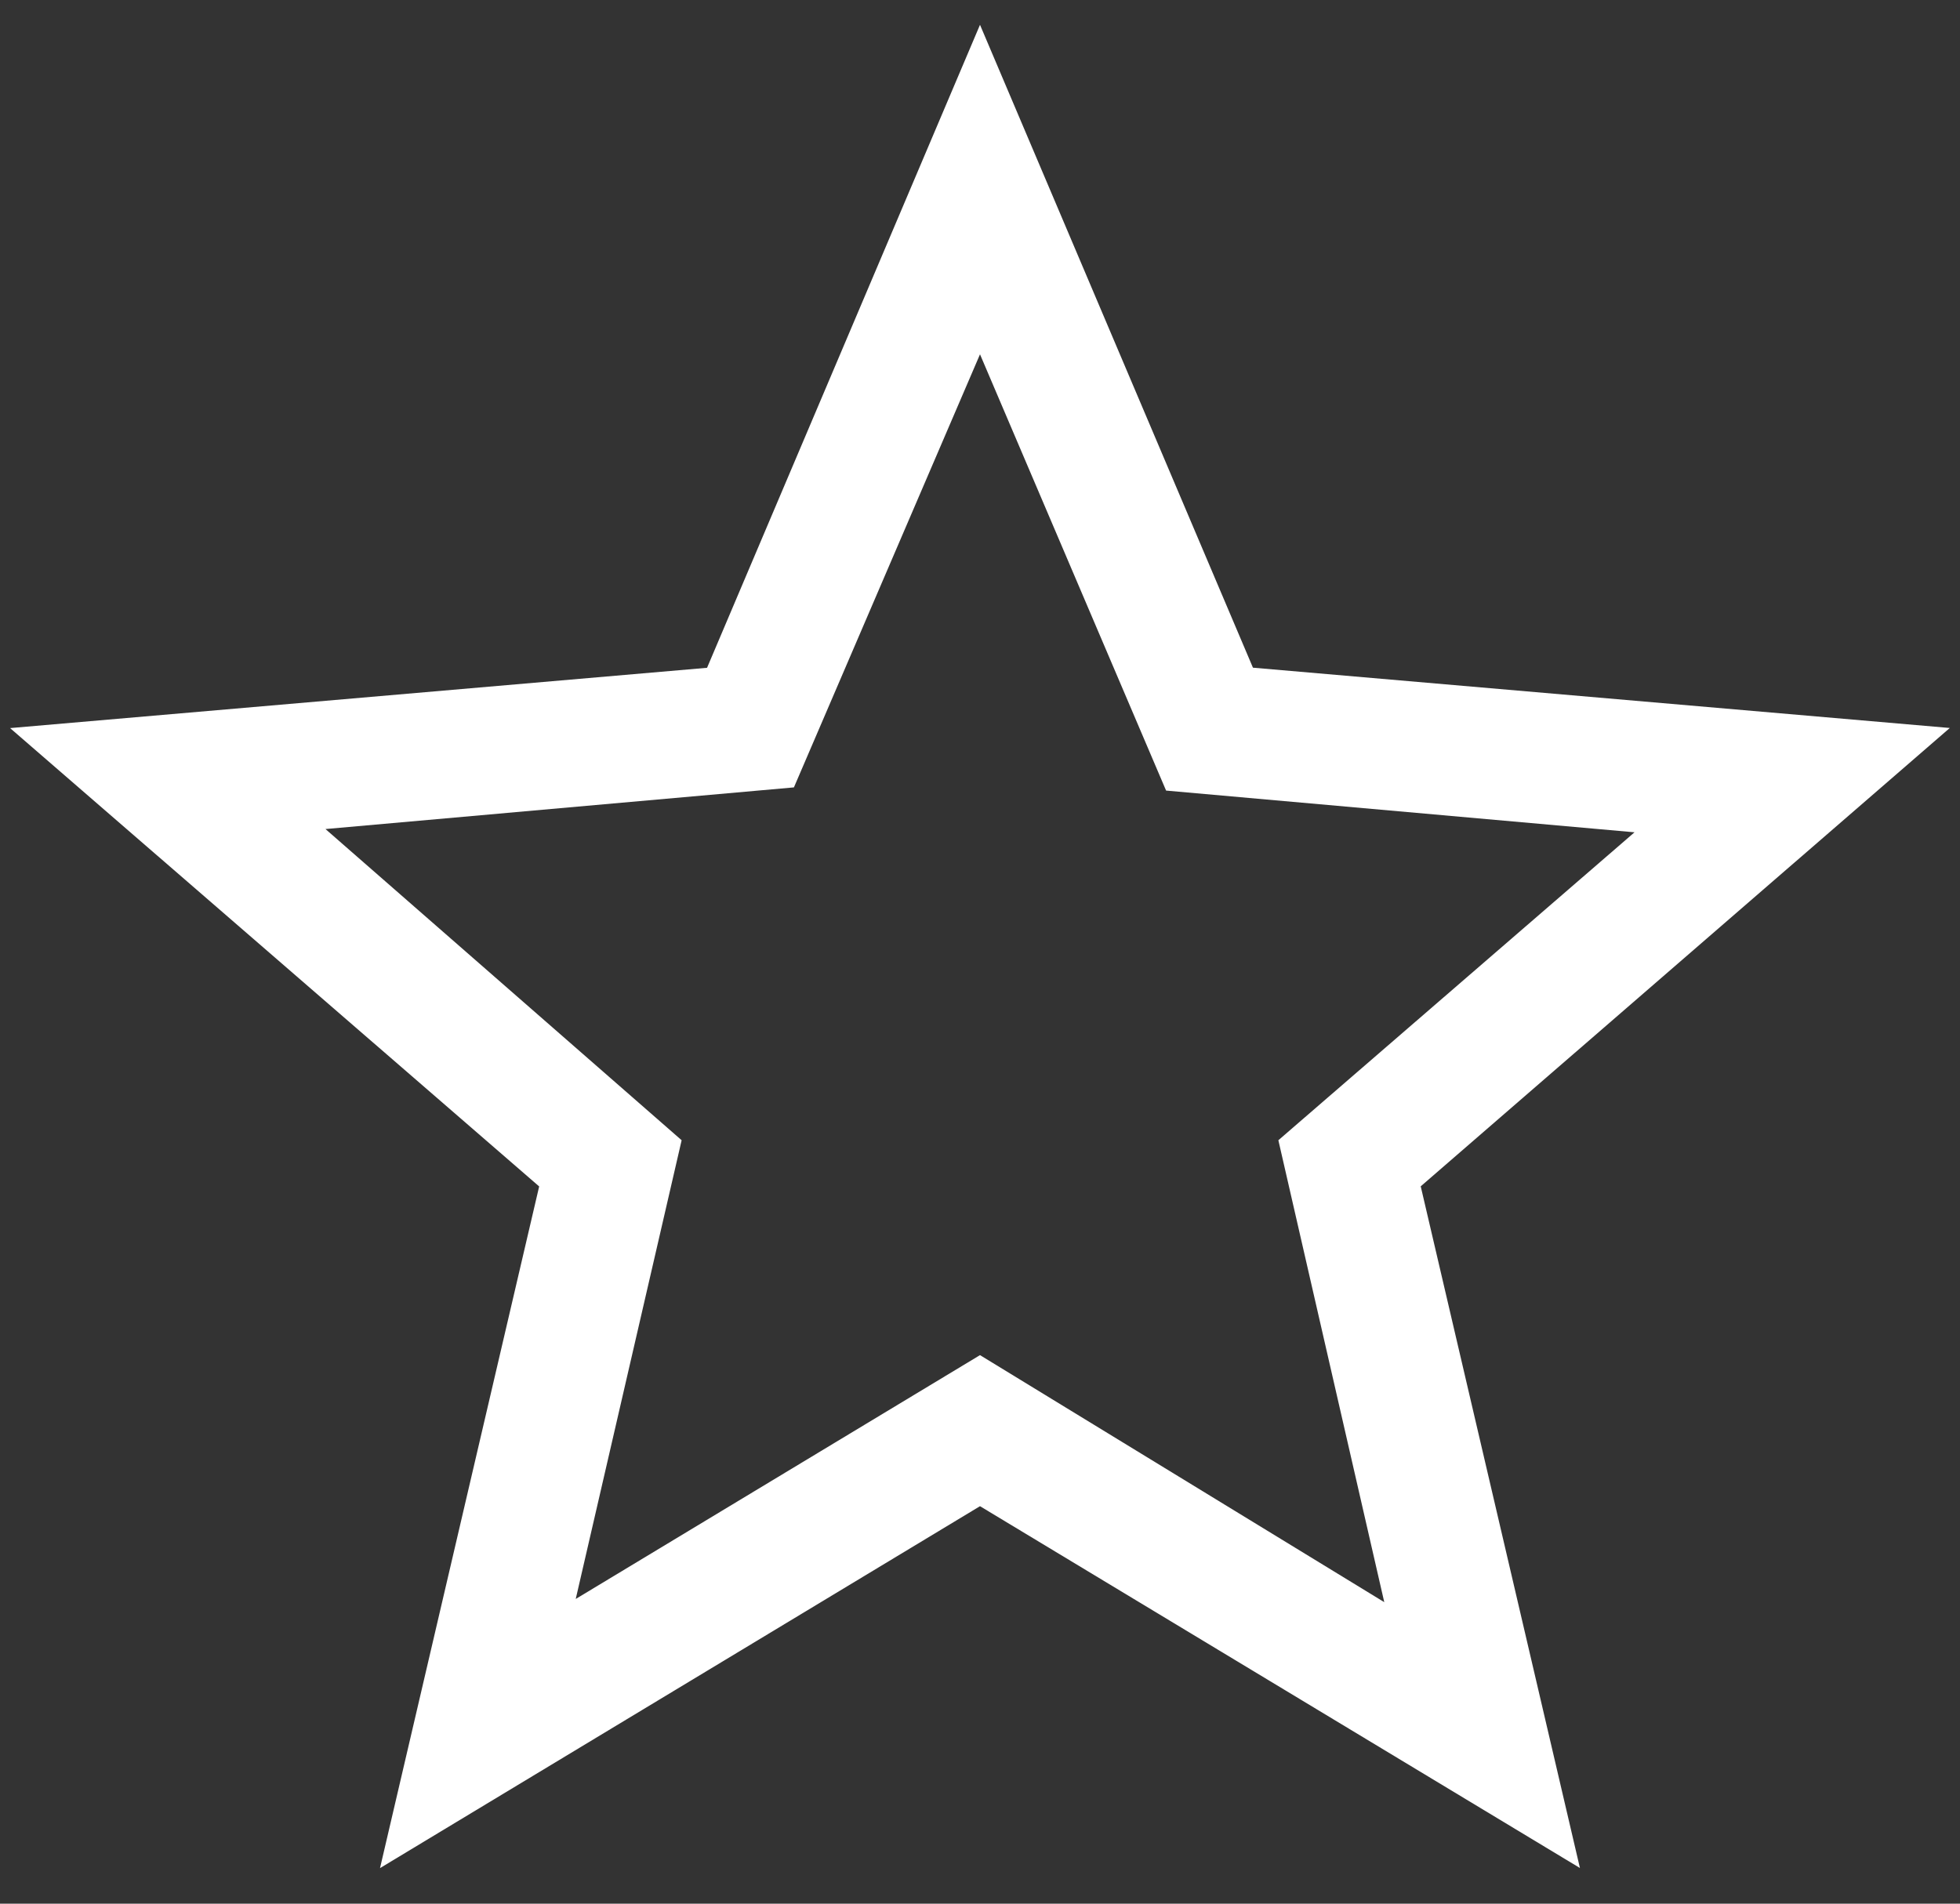 <svg width="35" height="34" viewBox="0 0 35 34" fill="none" xmlns="http://www.w3.org/2000/svg">
<rect x="0" y="0" width="35" height="34" fill="#333333" stroke="none"/>
<path d="M10.281 28.558L17.5 24.203L24.719 28.615L22.828 20.365L29.188 14.865L20.823 14.12L17.5 6.328L14.177 14.063L5.812 14.807L12.172 20.365L10.281 28.558ZM6.786 33.365L9.628 21.19L0.18 13.004L12.626 11.927L17.5 0.443L22.374 11.925L34.818 13.002L25.37 21.188L28.213 33.363L17.5 26.901L6.786 33.365Z" fill="white"/>
</svg>

